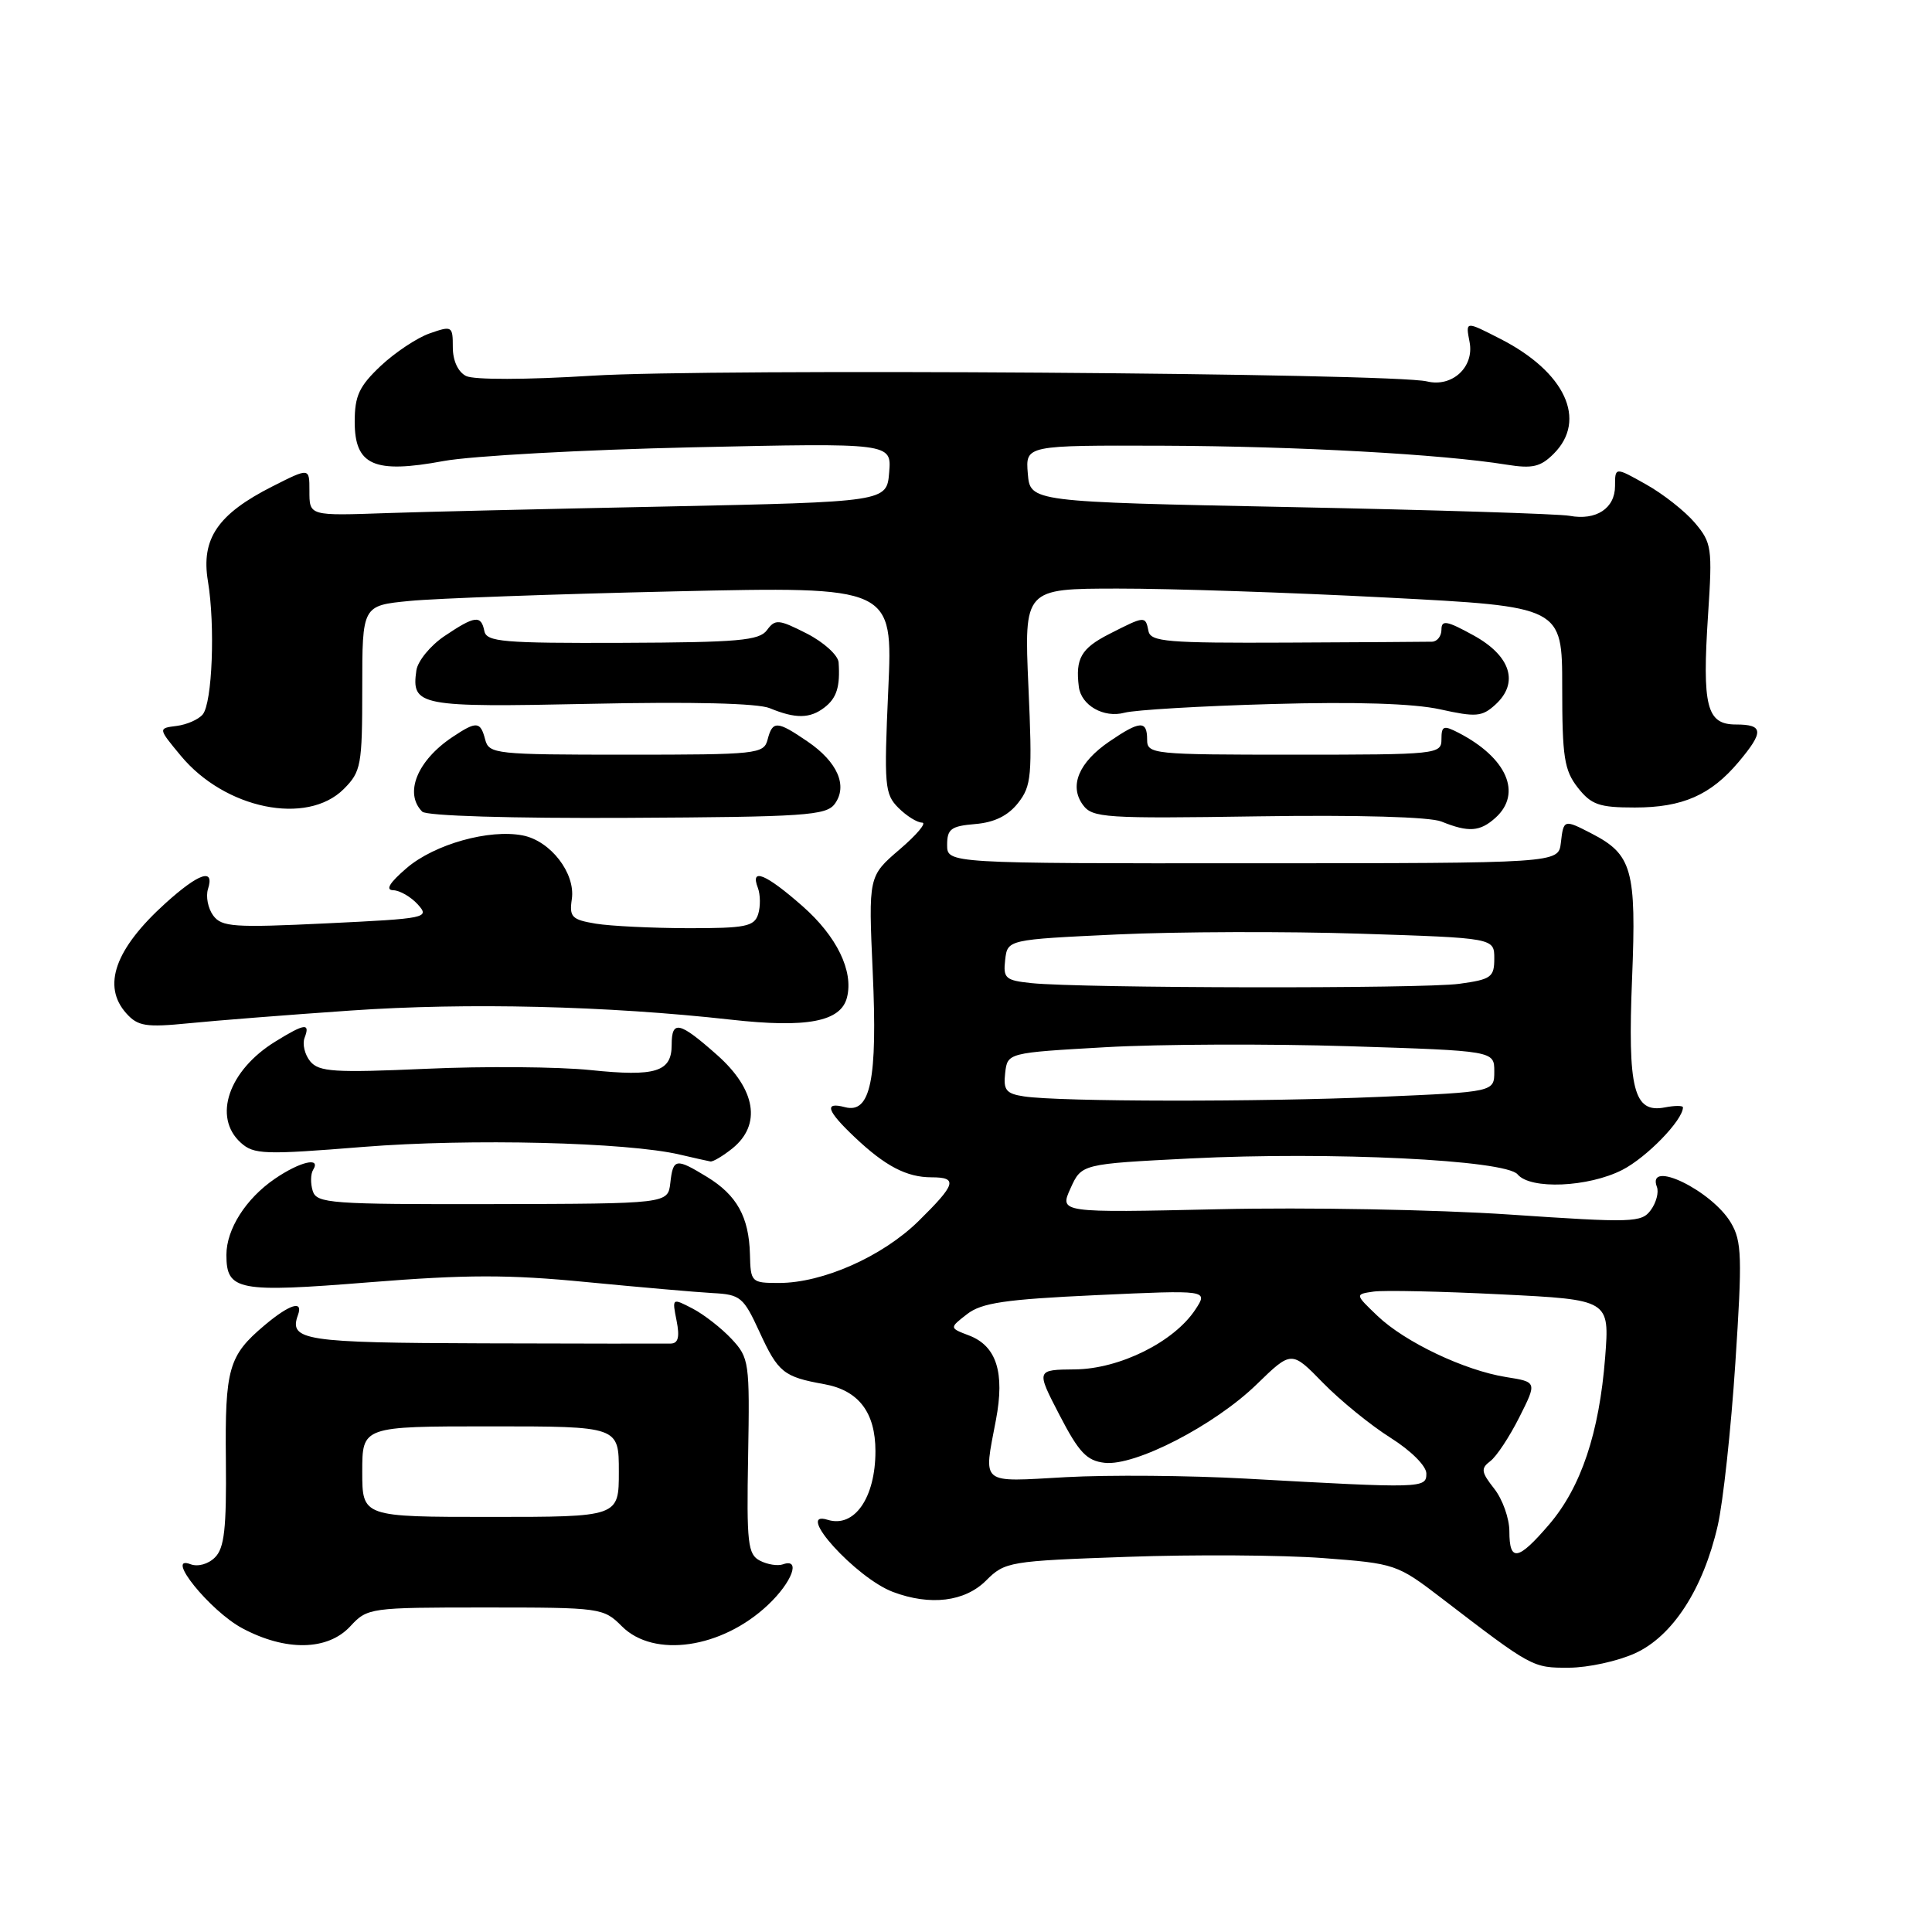 <?xml version="1.0" encoding="UTF-8" standalone="no"?>
<!DOCTYPE svg PUBLIC "-//W3C//DTD SVG 1.1//EN" "http://www.w3.org/Graphics/SVG/1.1/DTD/svg11.dtd" >
<svg xmlns="http://www.w3.org/2000/svg" xmlns:xlink="http://www.w3.org/1999/xlink" version="1.1" viewBox="0 0 256 256">
 <g >
 <path fill="currentColor"
d=" M 216.65 219.07 C 221.63 216.81 225.69 210.55 227.61 202.14 C 228.32 199.04 229.37 189.36 229.94 180.64 C 230.87 166.57 230.80 164.47 229.36 162.03 C 226.83 157.75 218.12 153.53 219.55 157.28 C 219.82 157.98 219.46 159.36 218.74 160.34 C 217.52 162.01 216.35 162.04 199.97 160.93 C 190.36 160.28 173.02 159.96 161.44 160.23 C 140.38 160.70 140.38 160.70 141.85 157.46 C 143.31 154.23 143.31 154.23 157.74 153.50 C 176.35 152.57 199.51 153.70 201.09 155.61 C 202.78 157.65 210.45 157.32 214.96 155.02 C 218.19 153.37 223.00 148.42 223.00 146.73 C 223.00 146.48 221.91 146.48 220.59 146.74 C 216.47 147.53 215.66 144.34 216.26 129.61 C 216.84 115.26 216.27 113.22 210.90 110.45 C 207.22 108.55 207.18 108.56 206.82 111.69 C 206.50 114.38 206.50 114.38 166.00 114.39 C 125.50 114.41 125.50 114.41 125.50 111.95 C 125.50 109.84 126.02 109.46 129.22 109.19 C 131.76 108.98 133.57 108.09 134.90 106.40 C 136.68 104.13 136.80 102.80 136.27 90.96 C 135.70 78.00 135.70 78.00 148.10 77.99 C 154.92 77.98 170.96 78.51 183.75 79.18 C 207.00 80.38 207.00 80.38 207.00 91.05 C 207.00 100.34 207.27 102.07 209.07 104.37 C 210.86 106.64 211.90 107.00 216.62 107.00 C 222.94 107.00 226.68 105.36 230.38 100.96 C 233.75 96.95 233.68 96.00 230.02 96.00 C 226.13 96.00 225.53 93.62 226.33 81.41 C 226.91 72.62 226.81 71.92 224.59 69.29 C 223.30 67.76 220.39 65.46 218.12 64.19 C 214.00 61.87 214.00 61.87 214.00 64.40 C 214.00 67.36 211.50 69.00 207.99 68.35 C 206.62 68.09 189.97 67.57 171.00 67.19 C 136.50 66.50 136.50 66.50 136.19 62.75 C 135.88 59.00 135.88 59.00 154.19 59.06 C 171.85 59.13 191.04 60.18 199.63 61.57 C 203.06 62.12 204.13 61.87 205.88 60.12 C 210.35 55.65 207.39 49.28 198.80 44.90 C 194.15 42.52 194.19 42.52 194.73 45.34 C 195.36 48.64 192.42 51.35 189.09 50.54 C 184.59 49.43 94.17 48.81 78.50 49.78 C 69.71 50.33 62.78 50.34 61.75 49.82 C 60.69 49.28 60.00 47.79 60.00 46.02 C 60.00 43.20 59.90 43.14 56.95 44.17 C 55.27 44.75 52.35 46.70 50.45 48.48 C 47.59 51.18 47.00 52.45 47.00 55.89 C 47.00 61.66 49.56 62.80 58.77 61.09 C 62.47 60.41 77.34 59.59 91.82 59.27 C 118.14 58.69 118.14 58.69 117.82 62.59 C 117.50 66.50 117.50 66.50 88.00 67.12 C 71.78 67.45 55.35 67.84 51.50 67.98 C 40.87 68.35 41.00 68.39 41.00 64.98 C 41.00 61.97 41.00 61.97 36.10 64.45 C 28.85 68.12 26.62 71.39 27.55 77.00 C 28.53 82.89 28.13 93.14 26.86 94.67 C 26.30 95.34 24.75 96.02 23.40 96.19 C 20.94 96.50 20.94 96.50 23.94 100.12 C 29.79 107.20 40.66 109.43 45.55 104.55 C 47.85 102.24 48.00 101.43 48.00 91.17 C 48.00 80.24 48.00 80.24 54.25 79.63 C 57.69 79.29 73.51 78.72 89.41 78.36 C 118.32 77.71 118.32 77.71 117.70 91.40 C 117.13 104.11 117.22 105.22 119.04 107.04 C 120.12 108.12 121.53 109.00 122.18 109.00 C 122.83 109.00 121.49 110.60 119.21 112.55 C 115.07 116.10 115.07 116.10 115.64 128.80 C 116.29 143.06 115.36 147.59 111.98 146.71 C 109.15 145.96 109.53 147.16 113.25 150.68 C 117.30 154.52 120.14 156.00 123.43 156.00 C 126.96 156.00 126.68 156.91 121.69 161.82 C 116.91 166.50 109.02 170.00 103.22 170.00 C 99.55 170.00 99.46 169.91 99.37 166.18 C 99.24 161.24 97.63 158.36 93.69 155.95 C 89.54 153.42 89.19 153.48 88.82 156.75 C 88.50 159.50 88.50 159.50 65.25 159.55 C 43.78 159.59 41.96 159.46 41.44 157.81 C 41.13 156.82 41.15 155.56 41.49 155.01 C 42.58 153.25 39.74 153.92 36.41 156.20 C 32.57 158.83 30.00 162.88 30.00 166.28 C 30.00 171.02 31.51 171.31 48.93 169.91 C 61.79 168.88 67.40 168.87 77.70 169.88 C 84.74 170.56 92.27 171.22 94.44 171.34 C 98.11 171.53 98.52 171.88 100.62 176.45 C 103.11 181.87 103.82 182.44 109.22 183.41 C 113.77 184.23 116.00 187.15 116.00 192.29 C 116.00 198.47 113.21 202.49 109.66 201.38 C 105.18 199.99 113.42 209.09 118.32 210.94 C 123.26 212.80 127.85 212.24 130.66 209.43 C 133.16 206.93 133.73 206.84 149.37 206.29 C 158.24 205.97 169.90 206.05 175.27 206.45 C 184.92 207.18 185.11 207.24 191.11 211.84 C 203.03 220.98 203.07 221.00 207.90 220.98 C 210.43 220.97 214.37 220.11 216.65 219.07 Z  M 46.41 215.50 C 48.69 213.04 48.97 213.00 64.32 213.00 C 79.62 213.00 79.96 213.05 82.41 215.50 C 86.65 219.74 95.64 218.43 101.75 212.67 C 104.97 209.64 106.16 206.42 103.75 207.28 C 103.06 207.53 101.69 207.31 100.70 206.80 C 99.09 205.97 98.92 204.53 99.13 192.94 C 99.35 180.47 99.27 179.92 96.93 177.41 C 95.59 175.98 93.27 174.17 91.77 173.39 C 89.05 171.98 89.05 171.98 89.65 174.99 C 90.08 177.16 89.87 178.01 88.88 178.03 C 88.12 178.05 76.94 178.04 64.04 178.00 C 40.31 177.93 38.25 177.62 39.48 174.25 C 40.22 172.24 38.39 172.80 35.05 175.61 C 30.29 179.62 29.80 181.31 29.93 193.52 C 30.02 202.51 29.73 205.13 28.49 206.36 C 27.61 207.25 26.22 207.64 25.25 207.27 C 21.73 205.91 27.82 213.46 32.10 215.75 C 37.86 218.83 43.42 218.73 46.41 215.50 Z  M 97.06 152.16 C 100.92 149.02 100.16 144.36 95.04 139.81 C 90.01 135.35 89.00 135.12 89.00 138.45 C 89.00 142.03 86.89 142.69 78.24 141.79 C 73.98 141.35 64.19 141.27 56.47 141.62 C 44.30 142.16 42.27 142.03 41.11 140.64 C 40.38 139.75 40.04 138.34 40.36 137.51 C 41.13 135.51 40.38 135.60 36.47 138.02 C 30.28 141.84 28.17 148.03 31.90 151.41 C 33.63 152.98 35.01 153.03 48.15 151.97 C 62.25 150.84 83.11 151.35 90.08 152.99 C 91.96 153.43 93.79 153.84 94.14 153.90 C 94.49 153.95 95.80 153.17 97.06 152.16 Z  M 46.50 133.90 C 61.93 132.83 80.43 133.28 96.85 135.11 C 106.92 136.24 111.42 135.38 112.23 132.17 C 113.12 128.67 110.88 124.07 106.35 120.08 C 101.46 115.78 99.37 114.92 100.42 117.64 C 100.76 118.54 100.78 120.12 100.46 121.14 C 99.94 122.77 98.77 123.00 91.18 122.99 C 86.41 122.98 80.90 122.71 78.94 122.39 C 75.76 121.86 75.42 121.51 75.77 119.13 C 76.27 115.72 72.96 111.42 69.27 110.70 C 64.83 109.83 57.58 111.86 53.90 115.01 C 51.62 116.96 51.03 117.93 52.10 117.96 C 52.97 117.98 54.44 118.83 55.36 119.84 C 56.97 121.63 56.56 121.71 43.26 122.35 C 30.97 122.94 29.37 122.83 28.25 121.31 C 27.56 120.37 27.25 118.79 27.56 117.80 C 28.46 114.98 26.37 115.67 21.94 119.67 C 15.23 125.73 13.48 130.66 16.75 134.29 C 18.27 135.98 19.34 136.15 25.00 135.59 C 28.58 135.23 38.25 134.47 46.50 133.90 Z  M 198.17 108.35 C 201.73 105.12 199.66 100.40 193.25 97.09 C 191.27 96.07 191.00 96.18 191.00 97.96 C 191.00 99.94 190.45 100.00 171.50 100.00 C 152.67 100.00 152.00 99.93 152.00 98.00 C 152.00 95.43 151.06 95.48 147.00 98.25 C 142.94 101.02 141.64 104.13 143.49 106.65 C 144.74 108.37 146.38 108.48 166.67 108.17 C 179.95 107.97 189.48 108.24 191.00 108.86 C 194.60 110.32 196.11 110.21 198.17 108.35 Z  M 110.61 106.52 C 112.36 104.13 110.98 100.96 107.00 98.25 C 102.96 95.49 102.37 95.46 101.71 98.00 C 101.21 99.91 100.35 100.00 83.00 100.00 C 65.65 100.00 64.79 99.91 64.29 98.00 C 63.66 95.57 63.15 95.53 59.97 97.65 C 55.28 100.77 53.52 105.12 55.95 107.55 C 56.51 108.11 67.71 108.45 83.13 108.37 C 106.67 108.25 109.48 108.06 110.61 106.52 Z  M 109.24 93.75 C 110.87 92.50 111.34 90.99 111.12 87.77 C 111.05 86.82 109.16 85.10 106.91 83.95 C 103.17 82.05 102.72 82.01 101.63 83.49 C 100.62 84.88 97.85 85.12 82.47 85.18 C 66.67 85.24 64.46 85.05 64.18 83.62 C 63.75 81.47 62.93 81.57 58.90 84.28 C 57.03 85.54 55.35 87.59 55.17 88.84 C 54.50 93.55 55.50 93.74 78.25 93.26 C 91.70 92.97 100.42 93.18 102.00 93.84 C 105.41 95.25 107.32 95.23 109.24 93.75 Z  M 168.50 93.29 C 179.66 92.97 187.33 93.22 190.82 93.99 C 195.56 95.04 196.37 94.98 198.12 93.39 C 201.32 90.50 200.20 86.91 195.25 84.19 C 191.71 82.24 191.00 82.11 191.00 83.43 C 191.00 84.29 190.44 85.01 189.75 85.03 C 189.06 85.05 180.40 85.10 170.50 85.15 C 154.68 85.22 152.46 85.04 152.18 83.62 C 151.77 81.58 151.73 81.59 146.96 84.02 C 143.26 85.91 142.48 87.26 142.95 91.00 C 143.26 93.47 146.26 95.18 149.00 94.44 C 150.38 94.07 159.15 93.55 168.50 93.29 Z  M 200.00 202.91 C 200.00 201.21 199.10 198.67 198.00 197.27 C 196.26 195.06 196.19 194.58 197.47 193.61 C 198.29 193.00 200.01 190.39 201.31 187.81 C 203.67 183.12 203.67 183.12 199.58 182.47 C 194.05 181.59 186.15 177.83 182.52 174.36 C 179.53 171.50 179.53 171.50 182.02 171.14 C 183.38 170.95 190.98 171.11 198.89 171.51 C 213.28 172.22 213.28 172.22 212.69 179.86 C 211.91 189.86 209.50 197.06 205.27 202.00 C 201.15 206.81 200.00 207.01 200.00 202.91 Z  M 165.00 195.92 C 157.57 195.51 146.89 195.42 141.25 195.73 C 129.71 196.37 130.32 196.87 131.97 188.13 C 133.16 181.86 132.04 178.35 128.41 176.96 C 125.78 175.96 125.78 175.96 128.14 174.13 C 130.07 172.63 133.17 172.17 145.30 171.61 C 160.09 170.93 160.09 170.93 158.40 173.51 C 155.59 177.80 148.37 181.39 142.46 181.45 C 137.28 181.50 137.28 181.50 140.39 187.50 C 142.96 192.46 144.00 193.56 146.37 193.83 C 150.41 194.29 160.92 188.87 166.51 183.44 C 171.13 178.95 171.13 178.95 175.31 183.24 C 177.62 185.60 181.64 188.87 184.25 190.51 C 186.96 192.22 189.00 194.25 189.00 195.25 C 189.00 197.22 188.55 197.23 165.00 195.92 Z  M 135.69 145.28 C 133.31 144.92 132.93 144.44 133.19 142.18 C 133.50 139.50 133.50 139.50 146.50 138.76 C 153.65 138.35 168.16 138.30 178.75 138.63 C 198.00 139.24 198.00 139.24 198.00 141.97 C 198.00 144.69 198.00 144.69 182.84 145.34 C 166.91 146.03 140.47 146.00 135.69 145.28 Z  M 136.69 130.27 C 133.22 129.91 132.91 129.63 133.19 127.19 C 133.50 124.50 133.50 124.50 148.00 123.82 C 155.97 123.45 170.49 123.40 180.25 123.72 C 198.00 124.29 198.00 124.29 198.00 127.01 C 198.00 129.49 197.59 129.78 193.36 130.36 C 188.50 131.03 143.28 130.95 136.69 130.27 Z  M 48.00 195.00 C 48.00 189.00 48.00 189.00 65.00 189.00 C 82.00 189.00 82.00 189.00 82.00 195.00 C 82.00 201.00 82.00 201.00 65.00 201.00 C 48.00 201.00 48.00 201.00 48.00 195.00 Z "/>
</g>
</svg>